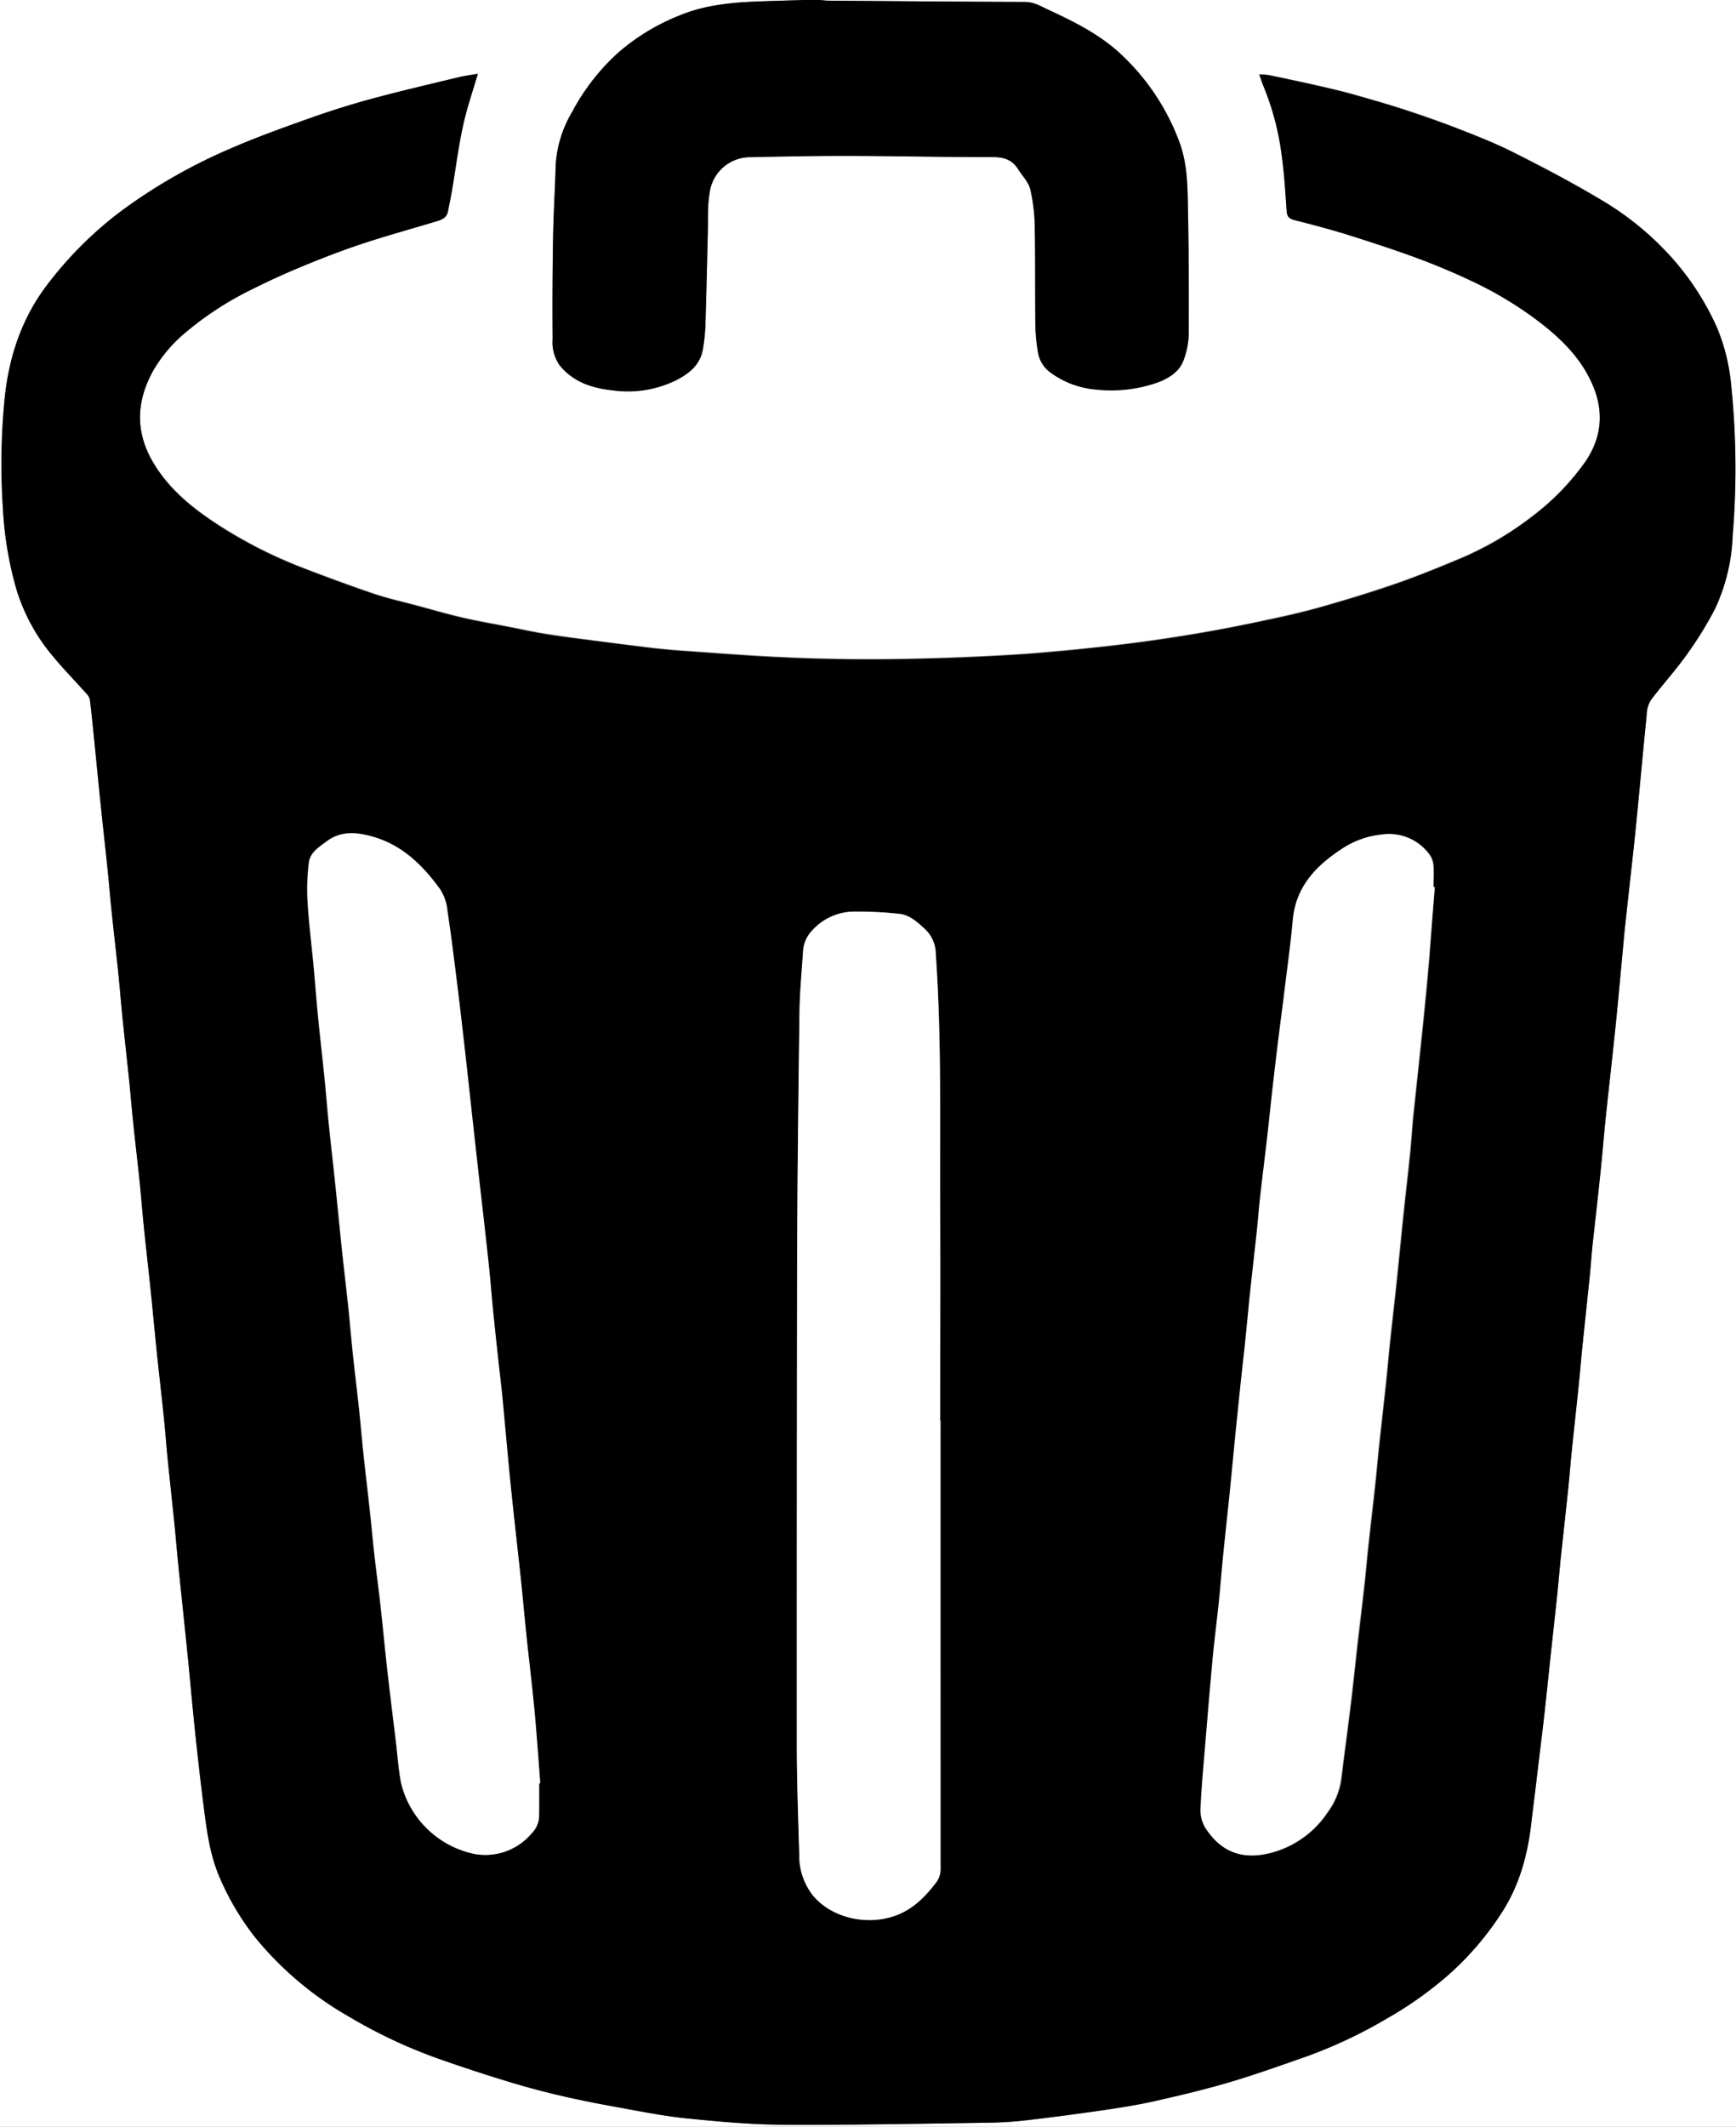 <svg xmlns="http://www.w3.org/2000/svg" viewBox="0 0 347.76 425.76"><rect x="0" y="0" width="347.76" height="425.76" fill="#808080" stroke="none"/><defs><style>.cls-1{fill:#fff;}</style></defs><title>Asset 1</title><g id="Layer_2" data-name="Layer 2"><g id="Layer_1-2" data-name="Layer 1"><path class="cls-1" d="M164.4,0H347.76V425.76H0V0H161l-7.78.24C147.36.43,141.5.83,136,3.15a42.65,42.65,0,0,0-12,7.27,43.31,43.31,0,0,0-9.38,12A23.46,23.46,0,0,0,111.32,33c-.14,4.87-.44,9.74-.53,14.62q-.17,10.14-.09,20.27a8,8,0,0,0,1.41,5.19c2.71,3.4,6.5,4.62,10.53,5a22,22,0,0,0,12.79-2c2.63-1.36,4.84-3.08,5.37-6.21a34.63,34.63,0,0,0,.5-4.64c.2-6.23.34-12.46.49-18.69,0-1.64,0-3.28.06-4.92a28.12,28.12,0,0,1,.38-3.55A8.2,8.2,0,0,1,150,31.44c6.59-.14,13.19-.29,19.78-.27,9.72,0,19.44.28,29.15.25,2.25,0,3.89.54,5.07,2.43.83,1.33,2.07,2.56,2.43,4a35.81,35.81,0,0,1,.9,7.67c.14,6.48,0,13,.12,19.44a35.72,35.72,0,0,0,.49,5.36,6.27,6.27,0,0,0,2.68,4.32A17.89,17.89,0,0,0,219.72,78a28,28,0,0,0,12.33-1.46c2.21-.86,4.26-2.13,5.09-4.49a16,16,0,0,0,1-5.13c0-9,0-18-.19-27-.1-4.16-.36-8.33-2-12.3A45.71,45.71,0,0,0,223.62,10C219.55,6.53,214.84,4.18,210,2c-1.51-.7-2.92-1.58-4.75-1.58C192.13.35,179,.23,165.82.13A13.62,13.62,0,0,1,164.4,0ZM95.72,14.78c-1.37.24-2.62.39-3.84.68-5.82,1.41-11.65,2.76-17.43,4.32-4,1.09-8.07,2.35-12,3.75-5.26,1.86-10.52,3.74-15.64,5.94A109.3,109.3,0,0,0,24.46,42.09,75.5,75.5,0,0,0,9.56,56.85c-5.44,7.1-8,15.28-8.73,24a133.12,133.12,0,0,0-.25,20.85,71.83,71.83,0,0,0,2.75,16.42,37.94,37.94,0,0,0,7.17,13.14c2.2,2.64,4.6,5.11,6.89,7.68a2.39,2.39,0,0,1,.63,1.22c.34,2.82.62,5.64.9,8.46.4,4,.78,7.94,1.19,11.9.48,4.6,1,9.19,1.47,13.79.25,2.42.44,4.85.69,7.27.47,4.47,1,8.94,1.45,13.42.27,2.58.46,5.17.72,7.75.47,4.6,1,9.2,1.46,13.81.25,2.42.44,4.84.69,7.26.47,4.41,1,8.82,1.43,13.23.27,2.61.46,5.24.73,7.86.46,4.53,1,9.05,1.45,13.58.41,3.93.76,7.86,1.17,11.79.48,4.51,1,9,1.46,13.54.28,2.62.46,5.25.72,7.87.48,4.73,1,9.45,1.47,14.17.24,2.38.43,4.77.67,7.15.63,6.19,1.3,12.38,1.92,18.57.48,4.77.89,9.55,1.39,14.32.52,5,1.08,10,1.71,15,.66,5.23,1.27,10.47,3.47,15.36a53.54,53.54,0,0,0,7,11.67A67.42,67.42,0,0,0,70,403.76a101.53,101.53,0,0,0,17.75,8.35q6.62,2.34,13.32,4.39c3.55,1.09,7.15,2.08,10.77,2.93,3.86.91,7.75,1.68,11.66,2.38,4.7.85,9.4,1.81,14.14,2.28,6.52.66,13.08,1.22,19.62,1.26,13.68.07,27.35-.21,41-.41a74.92,74.92,0,0,0,7.77-.53q7.59-.89,15.16-2c3.46-.51,6.92-1.06,10.32-1.83,5-1.13,10-2.32,14.89-3.77,5.22-1.55,10.36-3.4,15.51-5.2a95.28,95.28,0,0,0,15.92-7.53,74.68,74.68,0,0,0,12.34-8.75,59.89,59.89,0,0,0,10.55-12.28c3.6-5.48,5.27-11.53,6-17.92.36-3.05.75-6.09,1.11-9.14.5-4.12,1-8.25,1.48-12.37.41-3.65.78-7.3,1.17-10.94.49-4.6,1-9.19,1.49-13.78.24-2.31.42-4.61.66-6.91.49-4.64,1-9.27,1.5-13.91.25-2.42.44-4.85.68-7.27.48-4.64,1-9.28,1.47-13.93.25-2.42.44-4.85.69-7.27.48-4.72,1-9.45,1.48-14.18.22-2.14.35-4.29.58-6.43.49-4.65,1-9.28,1.53-13.93.41-3.88.72-7.78,1.12-11.67.64-6.18,1.35-12.36,2-18.54.49-4.85.92-9.7,1.38-14.55.16-1.71.3-3.42.49-5.12.51-4.72,1-9.44,1.56-14.16.31-2.81.6-5.63.87-8.44.62-6.44,1.21-12.89,1.86-19.32a6.29,6.29,0,0,1,.77-3c2.33-3.13,5-6,7.26-9.2a72.28,72.28,0,0,0,5.75-9.34,37.81,37.81,0,0,0,3.46-14.53,162.87,162.87,0,0,0-.39-30.91A39,39,0,0,0,344,65.69a54,54,0,0,0-8.81-13.82,59.44,59.44,0,0,0-14.94-12.2c-5.51-3.3-11.23-6.28-17-9.18-3.51-1.78-7.2-3.23-10.87-4.67s-7.28-2.7-11-3.91c-3.38-1.11-6.8-2.09-10.23-3.05-2.37-.66-4.77-1.22-7.17-1.77-3.26-.74-6.54-1.43-9.81-2.11a14.53,14.53,0,0,0-1.93-.13c.36,1,.61,1.76.92,2.51A54.21,54.21,0,0,1,256.76,31c.52,3.7.73,7.46,1,11.2.07,1.08.56,1.48,1.55,1.74,3.35.85,6.7,1.7,10,2.73,4.71,1.47,9.41,3,14,4.67,3.7,1.35,7.36,2.87,10.94,4.54a75.08,75.08,0,0,1,14.09,8.43c4.24,3.26,8,6.93,10.34,11.83,2.61,5.51,2.42,10.92-1,16.07a49.59,49.59,0,0,1-10.63,11,64.78,64.78,0,0,1-15.34,8.86c-4.13,1.72-8.28,3.4-12.51,4.85-5,1.7-10,3.22-15,4.64-3.63,1-7.32,1.83-11,2.6-4.56,1-9.13,1.87-13.72,2.64-4.95.83-9.92,1.56-14.91,2.16q-8.43,1-16.89,1.7c-4.94.4-9.9.63-14.85.84-12,.51-24,.6-36,0-6.53-.31-13.06-.81-19.58-1.26-2.43-.17-4.86-.39-7.28-.68-5.22-.62-10.44-1.29-15.66-2-2-.27-4-.56-6-.9s-4.12-.81-6.19-1.21c-3.12-.62-6.27-1.14-9.37-1.86s-6.28-1.64-9.41-2.48c-2.83-.76-5.7-1.39-8.47-2.33-4.76-1.61-9.48-3.36-14.17-5.16a92.27,92.27,0,0,1-16.26-8.16c-5.26-3.34-10.15-7.12-13.49-12.53-4-6.43-3.69-12.7-.16-19a28.94,28.94,0,0,1,6.67-7.72,64.58,64.58,0,0,1,13.2-8.49q5-2.49,10.15-4.61c3.9-1.6,7.84-3.13,11.85-4.46,4.89-1.61,9.86-3,14.79-4.46,1-.31,2-.7,2.28-1.93.33-1.6.65-3.2.92-4.81.69-4.07,1.19-8.18,2.08-12.2C93.45,21.88,94.64,18.47,95.72,14.78Z"/><path d="M164.4,0a13.62,13.62,0,0,0,1.42.13c13.16.1,26.31.22,39.47.25,1.83,0,3.24.88,4.75,1.58,4.8,2.22,9.51,4.57,13.58,8.06a45.71,45.71,0,0,1,12.31,17.57c1.67,4,1.93,8.14,2,12.3.21,9,.23,18,.19,27a16,16,0,0,1-1,5.13c-.83,2.36-2.88,3.63-5.09,4.49A28,28,0,0,1,219.72,78a17.89,17.89,0,0,1-9.15-3.31,6.27,6.27,0,0,1-2.68-4.32A35.72,35.72,0,0,1,207.4,65c-.08-6.48,0-13-.12-19.44a35.81,35.81,0,0,0-.9-7.67c-.36-1.45-1.6-2.68-2.43-4-1.18-1.89-2.82-2.44-5.07-2.43-9.71,0-19.43-.22-29.15-.25-6.59,0-13.19.13-19.78.27a8.2,8.2,0,0,0-7.72,6.65,28.12,28.12,0,0,0-.38,3.55c-.07,1.64,0,3.28-.06,4.92-.15,6.23-.29,12.46-.49,18.69a34.63,34.63,0,0,1-.5,4.64c-.53,3.13-2.74,4.85-5.37,6.21a22,22,0,0,1-12.79,2c-4-.43-7.82-1.65-10.53-5a8,8,0,0,1-1.41-5.19q-.08-10.13.09-20.27c.09-4.88.39-9.75.53-14.62a23.46,23.46,0,0,1,3.28-10.64,43.31,43.31,0,0,1,9.38-12,42.65,42.65,0,0,1,12-7.27C141.5.83,147.36.43,153.26.24L161,0Z"/><path d="M95.72,14.78c-1.08,3.69-2.27,7.1-3,10.6-.89,4-1.39,8.13-2.08,12.2-.27,1.61-.59,3.21-.92,4.81-.24,1.23-1.23,1.62-2.28,1.93-4.93,1.48-9.9,2.85-14.79,4.46-4,1.33-8,2.86-11.85,4.46q-5.16,2.11-10.15,4.61a64.58,64.58,0,0,0-13.2,8.49,28.94,28.94,0,0,0-6.67,7.72c-3.53,6.29-3.8,12.56.16,19,3.34,5.41,8.23,9.19,13.49,12.53a92.27,92.27,0,0,0,16.26,8.16c4.69,1.8,9.41,3.55,14.17,5.16,2.77.94,5.64,1.57,8.47,2.33,3.13.84,6.25,1.75,9.41,2.48s6.25,1.24,9.37,1.86c2.07.4,4.12.85,6.19,1.21s4,.63,6,.9c5.22.67,10.44,1.34,15.66,2,2.42.29,4.85.51,7.28.68,6.52.45,13,1,19.58,1.26,12,.57,24,.48,36,0,4.95-.21,9.91-.44,14.85-.84q8.46-.69,16.89-1.7c5-.6,10-1.33,14.91-2.16,4.59-.77,9.16-1.68,13.72-2.64,3.68-.77,7.37-1.58,11-2.6,5.05-1.42,10.08-2.94,15-4.64,4.23-1.45,8.38-3.13,12.51-4.85a64.78,64.78,0,0,0,15.34-8.86,49.59,49.59,0,0,0,10.63-11c3.45-5.15,3.64-10.56,1-16.07-2.31-4.9-6.1-8.57-10.34-11.83a75.08,75.08,0,0,0-14.09-8.43c-3.58-1.67-7.24-3.19-10.94-4.54-4.63-1.69-9.33-3.2-14-4.67-3.3-1-6.65-1.88-10-2.73-1-.26-1.48-.66-1.55-1.74-.27-3.74-.48-7.5-1-11.2a54.21,54.21,0,0,0-3.57-13.68c-.31-.75-.56-1.53-.92-2.51a14.53,14.53,0,0,1,1.93.13c3.27.68,6.55,1.37,9.81,2.11,2.4.55,4.8,1.11,7.17,1.77,3.43,1,6.85,1.94,10.23,3.05,3.69,1.21,7.36,2.5,11,3.91s7.36,2.89,10.87,4.67c5.74,2.9,11.46,5.88,17,9.18a59.44,59.44,0,0,1,14.94,12.2A54,54,0,0,1,344,65.69a39,39,0,0,1,2.71,10.59,162.87,162.87,0,0,1,.39,30.91,37.81,37.81,0,0,1-3.46,14.53,72.28,72.28,0,0,1-5.75,9.34c-2.26,3.18-4.93,6.07-7.26,9.2a6.29,6.29,0,0,0-.77,3c-.65,6.43-1.24,12.88-1.86,19.32-.27,2.81-.56,5.63-.87,8.44-.51,4.72-1.05,9.44-1.56,14.16-.19,1.7-.33,3.41-.49,5.12-.46,4.85-.89,9.7-1.38,14.55-.63,6.18-1.34,12.36-2,18.54-.4,3.89-.71,7.79-1.12,11.67-.48,4.65-1,9.28-1.53,13.93-.23,2.14-.36,4.29-.58,6.43-.48,4.73-1,9.46-1.48,14.18-.25,2.42-.44,4.85-.69,7.27-.47,4.65-1,9.29-1.47,13.93-.24,2.42-.43,4.85-.68,7.27-.49,4.64-1,9.27-1.5,13.91-.24,2.3-.42,4.6-.66,6.91-.49,4.59-1,9.18-1.49,13.78-.39,3.64-.76,7.29-1.17,10.94-.47,4.12-1,8.25-1.48,12.37-.36,3.05-.75,6.09-1.11,9.14-.75,6.39-2.42,12.44-6,17.92a59.89,59.89,0,0,1-10.55,12.28,74.68,74.68,0,0,1-12.34,8.75,95.28,95.28,0,0,1-15.92,7.53c-5.15,1.8-10.29,3.65-15.51,5.2-4.91,1.45-9.9,2.64-14.89,3.77-3.4.77-6.86,1.32-10.32,1.83q-7.56,1.1-15.16,2a74.92,74.92,0,0,1-7.77.53c-13.68.2-27.35.48-41,.41-6.54,0-13.1-.6-19.62-1.26-4.74-.47-9.44-1.43-14.14-2.28-3.91-.7-7.8-1.47-11.66-2.38-3.62-.85-7.22-1.84-10.77-2.93q-6.7-2.06-13.32-4.39A101.53,101.53,0,0,1,70,403.76a67.42,67.42,0,0,1-18.82-15.83,53.54,53.54,0,0,1-7-11.67c-2.2-4.89-2.81-10.13-3.47-15.36-.63-5-1.19-10-1.71-15-.5-4.77-.91-9.55-1.39-14.32-.62-6.19-1.29-12.38-1.92-18.57-.24-2.38-.43-4.77-.67-7.15-.48-4.72-1-9.44-1.47-14.17-.26-2.62-.44-5.25-.72-7.87-.46-4.51-1-9-1.46-13.54-.41-3.93-.76-7.86-1.17-11.79-.47-4.53-1-9-1.45-13.58-.27-2.62-.46-5.25-.73-7.86-.45-4.41-1-8.82-1.43-13.23-.25-2.42-.44-4.84-.69-7.26-.48-4.61-1-9.21-1.46-13.81-.26-2.58-.45-5.17-.72-7.75-.47-4.48-1-8.95-1.45-13.42-.25-2.42-.44-4.85-.69-7.27-.48-4.6-1-9.19-1.47-13.79-.41-4-.79-7.93-1.19-11.9-.28-2.82-.56-5.64-.9-8.46a2.39,2.39,0,0,0-.63-1.22c-2.29-2.57-4.69-5-6.89-7.68a37.94,37.94,0,0,1-7.17-13.14A71.83,71.83,0,0,1,.58,101.73,133.12,133.12,0,0,1,.83,80.88c.73-8.75,3.29-16.93,8.73-24a75.5,75.5,0,0,1,14.9-14.76A109.3,109.3,0,0,1,46.79,29.47c5.12-2.2,10.38-4.08,15.64-5.94,3.95-1.4,8-2.66,12-3.75,5.78-1.56,11.61-2.91,17.43-4.32C93.1,15.17,94.35,15,95.72,14.78ZM108,357h.16c-.22-3-.43-5.9-.67-8.84-.2-2.51-.4-5-.66-7.52-.46-4.41-1-8.81-1.44-13.22-.4-3.8-.73-7.62-1.13-11.43-.64-6.14-1.34-12.27-2-18.42-.49-4.84-.92-9.7-1.37-14.54-.17-1.71-.31-3.42-.5-5.13-.51-4.76-1.06-9.51-1.56-14.28-.38-3.73-.66-7.47-1.06-11.19-.79-7.3-1.65-14.59-2.46-21.89-.73-6.53-1.43-13.07-2.16-19.6-.56-4.91-1.12-9.82-1.73-14.72-.57-4.59-1.14-9.17-1.83-13.74a9.74,9.74,0,0,0-1.49-4.46c-3.58-4.93-7.76-9-13.87-10.63-3.08-.82-6.07-1-8.77,1-1.52,1.15-3.36,2.21-3.62,4.28a42,42,0,0,0-.28,7.6c.27,4.45.82,8.88,1.24,13.32.3,3.3.55,6.61.87,9.91.4,4.05.87,8.08,1.28,12.13.32,3.14.56,6.29.88,9.43.4,4,.87,7.92,1.28,11.88.47,4.46.89,8.91,1.36,13.36.41,3.88.88,7.76,1.29,11.64.31,3,.56,6,.88,9.07.4,3.76.87,7.52,1.27,11.28.32,3,.56,6,.88,8.95.41,3.84.88,7.66,1.29,11.5.32,2.86.56,5.73.89,8.58.38,3.41.85,6.8,1.23,10.21.48,4.33.88,8.66,1.37,13,.54,4.75,1.13,9.5,1.71,14.26.33,2.69.53,5.4,1,8.06a19.09,19.09,0,0,0,14.84,14.31,12.1,12.1,0,0,0,11.26-4.07,5.16,5.16,0,0,0,1.55-3.5C108.06,361.43,108,359.23,108,357ZM287.42,177.57h-.19c0-1.44.09-2.88,0-4.31a4.43,4.43,0,0,0-.79-2.18,10,10,0,0,0-9.58-4,17.65,17.65,0,0,0-7.76,2.74c-5.29,3.42-9.43,7.59-10,14.34-.47,5.13-1.2,10.23-1.81,15.34-.16,1.34-.34,2.69-.51,4-.52,4.23-1.06,8.47-1.55,12.71-.42,3.56-.77,7.13-1.18,10.69-.47,4.12-1,8.22-1.45,12.34-.28,2.42-.45,4.84-.71,7.26-.48,4.48-1,9-1.48,13.44-.36,3.38-.68,6.75-1,10.13-.51,4.88-1.06,9.75-1.56,14.63-.48,4.69-.91,9.39-1.38,14.08-.43,4.2-.9,8.4-1.32,12.6-.31,3.07-.54,6.14-.85,9.2-.39,3.75-.88,7.5-1.24,11.26-.5,5.33-.94,10.66-1.38,16-.39,4.66-.83,9.31-1.06,14a7,7,0,0,0,.91,4c3.54,5.55,8.38,6.62,14.21,4.77a19.57,19.57,0,0,0,10.31-7.83,14.51,14.51,0,0,0,2.6-5.93c.24-1.49.39-3,.58-4.5.52-4.07,1.07-8.14,1.56-12.22.41-3.44.76-6.89,1.15-10.33.49-4.24,1-8.46,1.48-12.7.27-2.42.46-4.84.73-7.26.47-4.36,1-8.72,1.46-13.08.25-2.3.43-4.61.68-6.91.48-4.48,1-9,1.48-13.45.24-2.3.43-4.6.67-6.9.48-4.49,1-9,1.47-13.46.41-3.88.77-7.77,1.18-11.66.47-4.52,1-9,1.46-13.54.24-2.38.37-4.78.61-7.16.65-6.3,1.34-12.6,2-18.9.44-4.33.86-8.66,1.23-13C286.68,187,287,182.3,287.42,177.57Zm-99,106.83h-.06c0-14.36.06-28.72,0-43.07-.09-16.8.3-33.6-.89-50.38a6.81,6.81,0,0,0-2.08-4.86c-1.54-1.41-3.09-2.89-5.21-3.12a76.59,76.59,0,0,0-9-.45,11.34,11.34,0,0,0-8.51,3.84,6.46,6.46,0,0,0-1.77,4.13c-.27,4.11-.67,8.21-.72,12.32-.22,16.48-.42,33-.47,49.44q-.12,48.58-.06,97.19c0,7.28.27,14.55.49,21.83a12.83,12.83,0,0,0,2.8,8.28c3.7,4.35,10.58,6,16.33,4,3.52-1.24,6-3.69,8.16-6.53a4.46,4.46,0,0,0,1-2.95Q188.38,329.22,188.4,284.4Z"/><path class="cls-1" d="M108,357c0,2.19,0,4.39,0,6.58a5.16,5.16,0,0,1-1.55,3.5,12.1,12.1,0,0,1-11.26,4.07,19.09,19.09,0,0,1-14.84-14.31c-.5-2.66-.7-5.37-1-8.06-.58-4.76-1.17-9.51-1.71-14.26-.49-4.33-.89-8.66-1.37-13-.38-3.41-.85-6.8-1.23-10.21-.33-2.85-.57-5.72-.89-8.58-.41-3.84-.88-7.66-1.29-11.5-.32-3-.56-6-.88-8.95-.4-3.76-.87-7.52-1.27-11.28-.32-3-.57-6.05-.88-9.07-.41-3.88-.88-7.76-1.29-11.64-.47-4.45-.89-8.9-1.36-13.36-.41-4-.88-7.92-1.28-11.88-.32-3.14-.56-6.29-.88-9.43-.41-4-.88-8.08-1.28-12.13-.32-3.3-.57-6.61-.87-9.91-.42-4.44-1-8.87-1.24-13.32a42,42,0,0,1,.28-7.6c.26-2.07,2.1-3.13,3.62-4.28,2.7-2,5.69-1.82,8.77-1,6.11,1.63,10.29,5.7,13.87,10.63a9.74,9.74,0,0,1,1.49,4.46c.69,4.57,1.26,9.15,1.83,13.74.61,4.9,1.17,9.81,1.73,14.72.73,6.53,1.43,13.07,2.16,19.6.81,7.3,1.67,14.59,2.46,21.89.4,3.72.68,7.46,1.06,11.19.5,4.77,1,9.52,1.56,14.28.19,1.71.33,3.42.5,5.13.45,4.84.88,9.7,1.37,14.54.63,6.15,1.33,12.28,2,18.42.4,3.81.73,7.63,1.13,11.43.46,4.41,1,8.81,1.44,13.22.26,2.5.46,5,.66,7.52.24,2.94.45,5.89.67,8.84Z"/><path class="cls-1" d="M287.42,177.57c-.38,4.73-.74,9.47-1.16,14.2-.37,4.33-.79,8.66-1.23,13-.64,6.3-1.33,12.6-2,18.9-.24,2.38-.37,4.78-.61,7.16-.47,4.51-1,9-1.46,13.54-.41,3.89-.77,7.78-1.18,11.66-.47,4.49-1,9-1.47,13.46-.24,2.3-.43,4.6-.67,6.9-.49,4.49-1,9-1.48,13.45-.25,2.3-.43,4.61-.68,6.91-.48,4.36-1,8.72-1.46,13.08-.27,2.42-.46,4.84-.73,7.26-.47,4.24-1,8.46-1.48,12.7-.39,3.44-.74,6.89-1.15,10.33-.49,4.08-1,8.15-1.56,12.22-.19,1.5-.34,3-.58,4.5a14.51,14.51,0,0,1-2.6,5.93,19.57,19.57,0,0,1-10.31,7.83c-5.83,1.85-10.67.78-14.21-4.77a7,7,0,0,1-.91-4c.23-4.66.67-9.31,1.06-14,.44-5.33.88-10.66,1.38-16,.36-3.76.85-7.51,1.24-11.26.31-3.06.54-6.13.85-9.2.42-4.2.89-8.4,1.32-12.6.47-4.69.9-9.39,1.38-14.08.5-4.88,1-9.75,1.56-14.63.36-3.38.68-6.75,1-10.13.48-4.48,1-9,1.48-13.44.26-2.42.43-4.84.71-7.26.46-4.12,1-8.22,1.45-12.34.41-3.56.76-7.13,1.18-10.69.49-4.24,1-8.48,1.55-12.71.17-1.34.35-2.69.51-4,.61-5.11,1.34-10.21,1.81-15.34.61-6.75,4.75-10.92,10-14.34a17.65,17.65,0,0,1,7.76-2.74,10,10,0,0,1,9.58,4,4.43,4.43,0,0,1,.79,2.18c.12,1.43,0,2.87,0,4.31Z"/><path class="cls-1" d="M188.4,284.4q0,44.82,0,89.64a4.46,4.46,0,0,1-1,2.95c-2.2,2.84-4.64,5.29-8.16,6.53-5.75,2-12.63.38-16.33-4a12.83,12.83,0,0,1-2.8-8.28c-.22-7.28-.48-14.55-.49-21.83q0-48.6.06-97.19c.05-16.48.25-33,.47-49.44.05-4.11.45-8.21.72-12.32a6.46,6.46,0,0,1,1.77-4.13,11.34,11.34,0,0,1,8.51-3.84,76.59,76.59,0,0,1,9,.45c2.12.23,3.67,1.71,5.21,3.12a6.81,6.81,0,0,1,2.08,4.86c1.19,16.78.8,33.58.89,50.38.07,14.35,0,28.71,0,43.07Z"/></g></g></svg>
